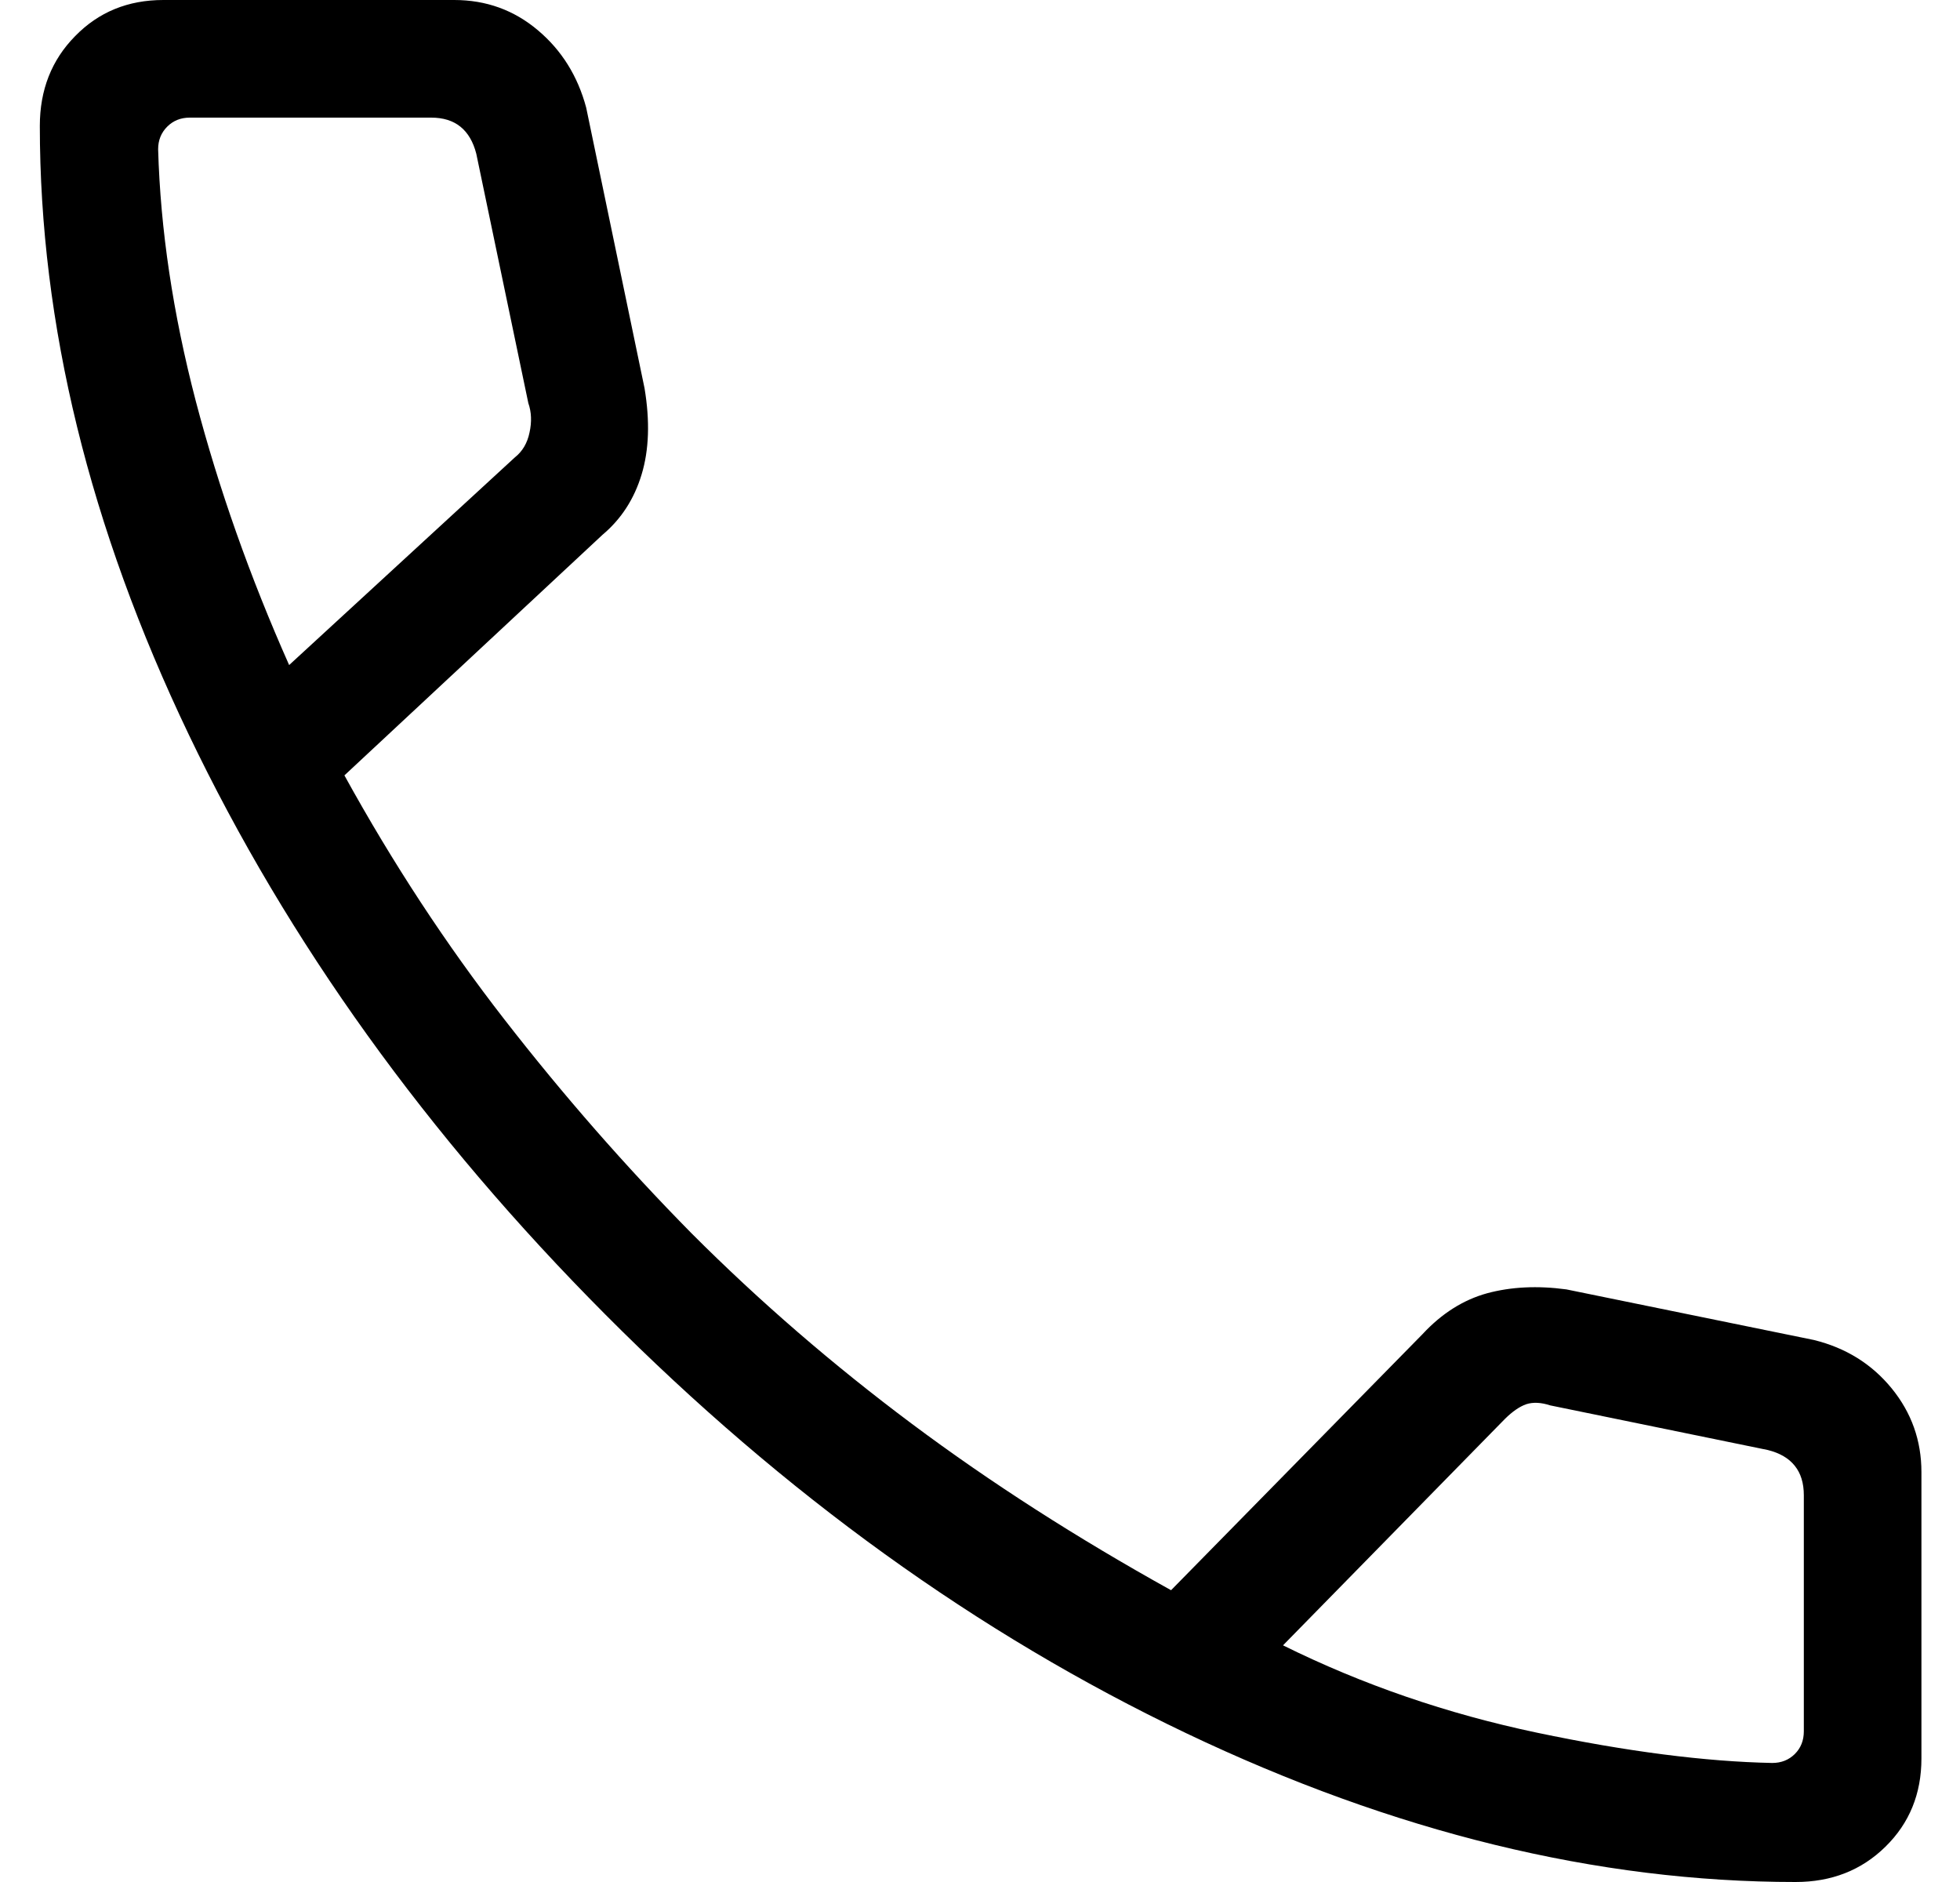 <svg width="25" height="24" viewBox="0 0 25 24" fill="none" xmlns="http://www.w3.org/2000/svg">
<path d="M22.903 24C20.375 24 17.783 23.367 15.127 22.101C12.471 20.834 10.004 19.056 7.726 16.768C5.446 14.479 3.673 12.012 2.407 9.366C1.141 6.72 0.508 4.133 0.508 1.605C0.508 1.147 0.658 0.765 0.958 0.461C1.258 0.153 1.633 0 2.083 0H5.793C6.201 0 6.557 0.129 6.861 0.386C7.165 0.642 7.37 0.972 7.477 1.373L8.221 4.95C8.291 5.37 8.279 5.737 8.184 6.05C8.09 6.362 7.924 6.619 7.686 6.819L4.393 9.888C5.009 11.006 5.69 12.044 6.435 13.002C7.18 13.961 7.975 14.87 8.82 15.727C9.69 16.598 10.627 17.407 11.631 18.157C12.635 18.907 13.737 19.613 14.937 20.279L18.145 17.013C18.389 16.75 18.664 16.576 18.969 16.492C19.274 16.41 19.611 16.393 19.98 16.443L23.136 17.088C23.543 17.188 23.873 17.393 24.127 17.703C24.381 18.014 24.508 18.37 24.508 18.773V22.425C24.508 22.875 24.355 23.25 24.049 23.55C23.744 23.85 23.361 24 22.903 24ZM3.688 8.481L6.568 5.832C6.664 5.756 6.726 5.651 6.754 5.516C6.784 5.38 6.779 5.255 6.739 5.141L6.075 1.96C6.036 1.808 5.968 1.692 5.872 1.615C5.776 1.538 5.652 1.5 5.499 1.5H2.421C2.306 1.5 2.21 1.538 2.133 1.615C2.056 1.692 2.017 1.788 2.017 1.903C2.046 2.929 2.206 3.998 2.497 5.114C2.79 6.229 3.186 7.352 3.688 8.481ZM16.365 20.982C17.379 21.484 18.459 21.855 19.605 22.096C20.753 22.337 21.753 22.465 22.605 22.482C22.72 22.482 22.816 22.444 22.893 22.368C22.97 22.291 23.008 22.195 23.008 22.078V19.068C23.008 18.914 22.97 18.789 22.893 18.693C22.816 18.596 22.701 18.529 22.548 18.491L19.773 17.922C19.657 17.884 19.555 17.879 19.468 17.907C19.382 17.937 19.291 18 19.195 18.095L16.365 20.982Z" fill="black"/>
</svg>
